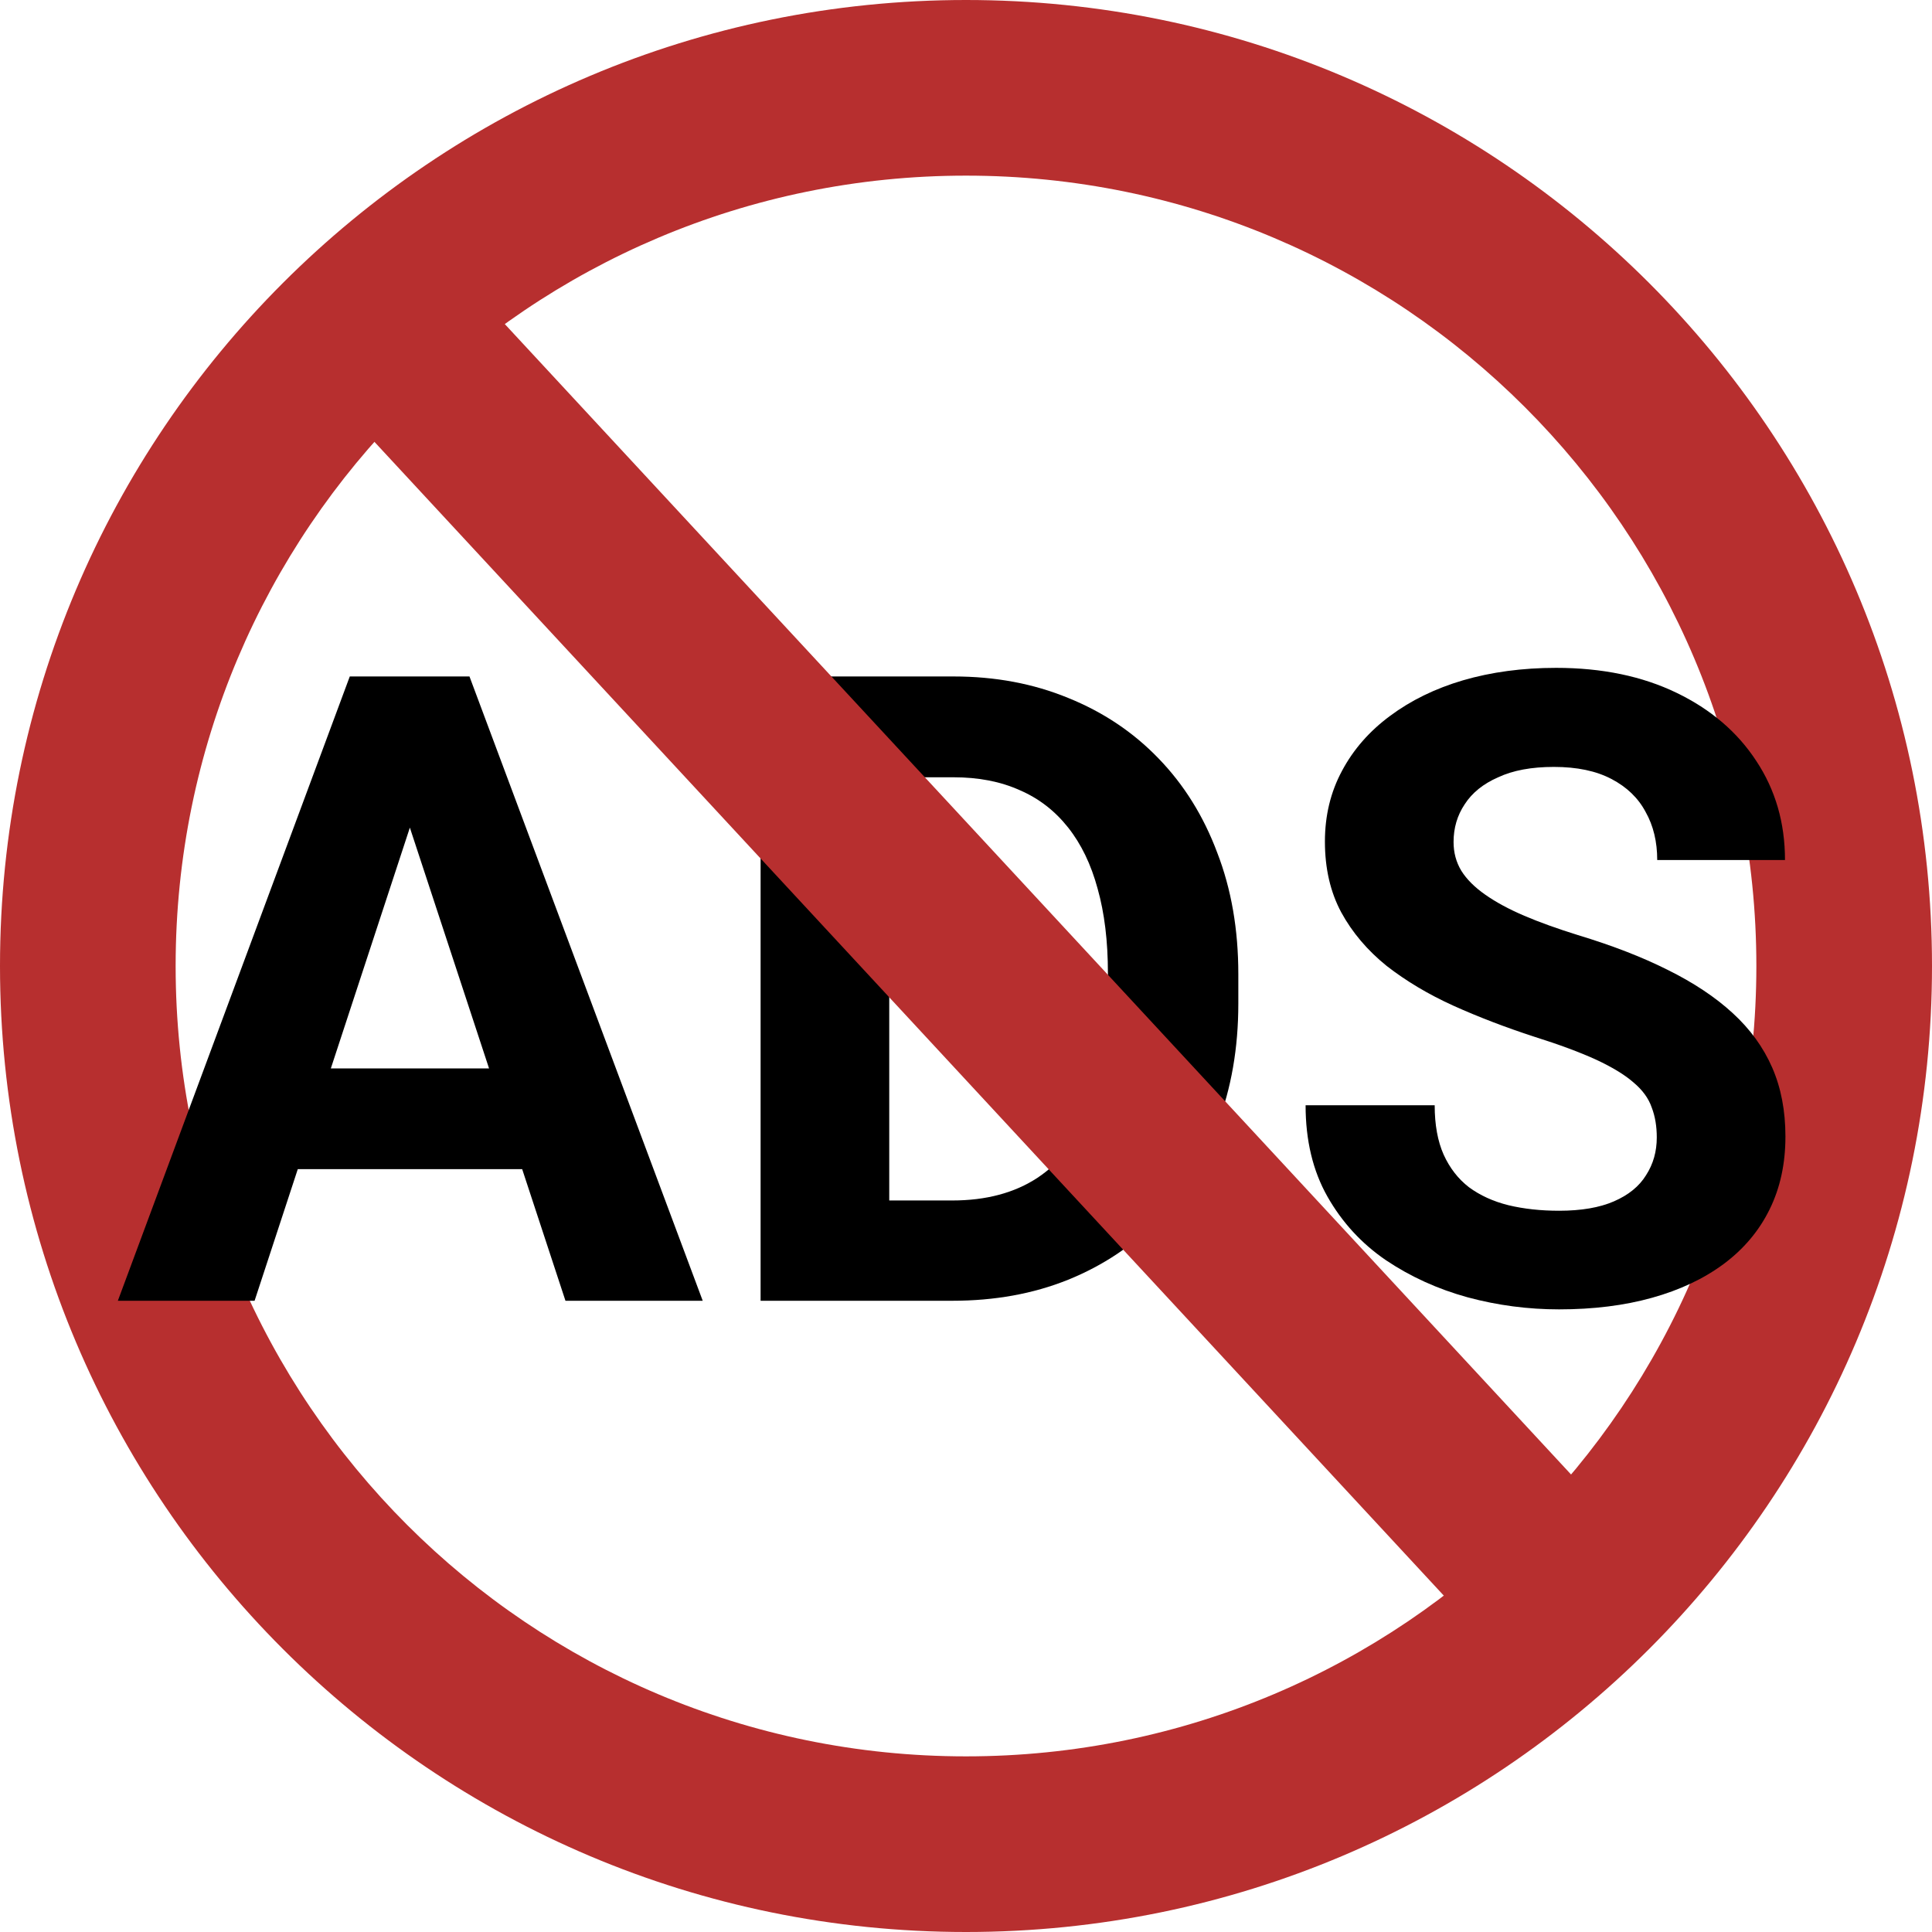 <svg width="22" height="22" viewBox="0 0 22 22" fill="none" xmlns="http://www.w3.org/2000/svg">
<path fill-rule="evenodd" clip-rule="evenodd" d="M11 20C15.971 20 20 15.971 20 11C20 6.029 15.971 2 11 2C6.029 2 2 6.029 2 11C2 15.971 6.029 20 11 20ZM11 22C17.075 22 22 17.075 22 11C22 4.925 17.075 0 11 0C4.925 0 0 4.925 0 11C0 17.075 4.925 22 11 22Z" fill="#B72F2F"/>
<path d="M4.833 8.919L2.899 14.812H1.342L3.983 7.703H4.975L4.833 8.919ZM6.439 14.812L4.501 8.919L4.345 7.703H5.346L8.002 14.812H6.439ZM6.352 12.166V13.313H2.597V12.166H6.352Z" fill="black"/>
<path d="M10.844 14.812H9.296L9.306 13.67H10.844C11.228 13.67 11.552 13.584 11.815 13.411C12.079 13.235 12.278 12.98 12.411 12.645C12.548 12.309 12.616 11.904 12.616 11.429V11.082C12.616 10.717 12.577 10.397 12.499 10.12C12.424 9.843 12.312 9.611 12.162 9.422C12.012 9.233 11.829 9.091 11.61 8.997C11.392 8.899 11.142 8.851 10.858 8.851H9.267V7.703H10.858C11.334 7.703 11.768 7.785 12.162 7.947C12.559 8.107 12.903 8.336 13.192 8.636C13.482 8.935 13.705 9.293 13.861 9.71C14.021 10.123 14.101 10.584 14.101 11.092V11.429C14.101 11.933 14.021 12.394 13.861 12.81C13.705 13.227 13.482 13.585 13.192 13.885C12.906 14.181 12.562 14.411 12.162 14.573C11.765 14.733 11.325 14.812 10.844 14.812ZM10.126 7.703V14.812H8.661V7.703H10.126Z" fill="black"/>
<path d="M18.866 12.952C18.866 12.825 18.847 12.711 18.808 12.61C18.772 12.506 18.703 12.412 18.602 12.327C18.502 12.239 18.36 12.153 18.178 12.068C17.995 11.984 17.759 11.896 17.47 11.805C17.148 11.7 16.841 11.583 16.552 11.453C16.265 11.323 16.011 11.171 15.79 10.999C15.572 10.823 15.399 10.62 15.273 10.389C15.149 10.158 15.087 9.889 15.087 9.583C15.087 9.287 15.152 9.018 15.282 8.777C15.412 8.533 15.595 8.325 15.829 8.152C16.064 7.977 16.34 7.841 16.659 7.747C16.981 7.653 17.335 7.605 17.719 7.605C18.243 7.605 18.7 7.7 19.091 7.889C19.481 8.077 19.784 8.336 19.999 8.665C20.217 8.994 20.326 9.37 20.326 9.793H18.871C18.871 9.585 18.827 9.402 18.739 9.246C18.655 9.087 18.524 8.961 18.349 8.87C18.176 8.779 17.958 8.733 17.694 8.733C17.44 8.733 17.229 8.772 17.06 8.851C16.89 8.925 16.763 9.028 16.679 9.158C16.594 9.285 16.552 9.428 16.552 9.588C16.552 9.708 16.581 9.817 16.64 9.915C16.701 10.013 16.793 10.104 16.913 10.188C17.034 10.273 17.182 10.353 17.357 10.428C17.533 10.503 17.737 10.576 17.968 10.648C18.355 10.765 18.695 10.896 18.988 11.043C19.285 11.19 19.532 11.354 19.73 11.536C19.929 11.718 20.079 11.925 20.18 12.156C20.281 12.387 20.331 12.649 20.331 12.942C20.331 13.252 20.271 13.528 20.15 13.773C20.03 14.017 19.856 14.223 19.628 14.393C19.4 14.562 19.128 14.69 18.812 14.778C18.497 14.866 18.144 14.91 17.753 14.91C17.401 14.91 17.055 14.865 16.713 14.773C16.371 14.679 16.06 14.537 15.78 14.349C15.504 14.16 15.282 13.919 15.116 13.626C14.95 13.333 14.867 12.986 14.867 12.586H16.337C16.337 12.807 16.371 12.995 16.439 13.148C16.508 13.3 16.604 13.424 16.727 13.519C16.855 13.613 17.004 13.681 17.177 13.724C17.352 13.766 17.545 13.787 17.753 13.787C18.007 13.787 18.215 13.751 18.378 13.68C18.544 13.608 18.666 13.509 18.744 13.382C18.826 13.255 18.866 13.112 18.866 12.952Z" fill="black"/>
<path fill-rule="evenodd" clip-rule="evenodd" d="M16.798 18.555L3.735 4.461L5.202 3.101L18.265 17.195L16.798 18.555Z" fill="#B72F2F"/>
</svg>
